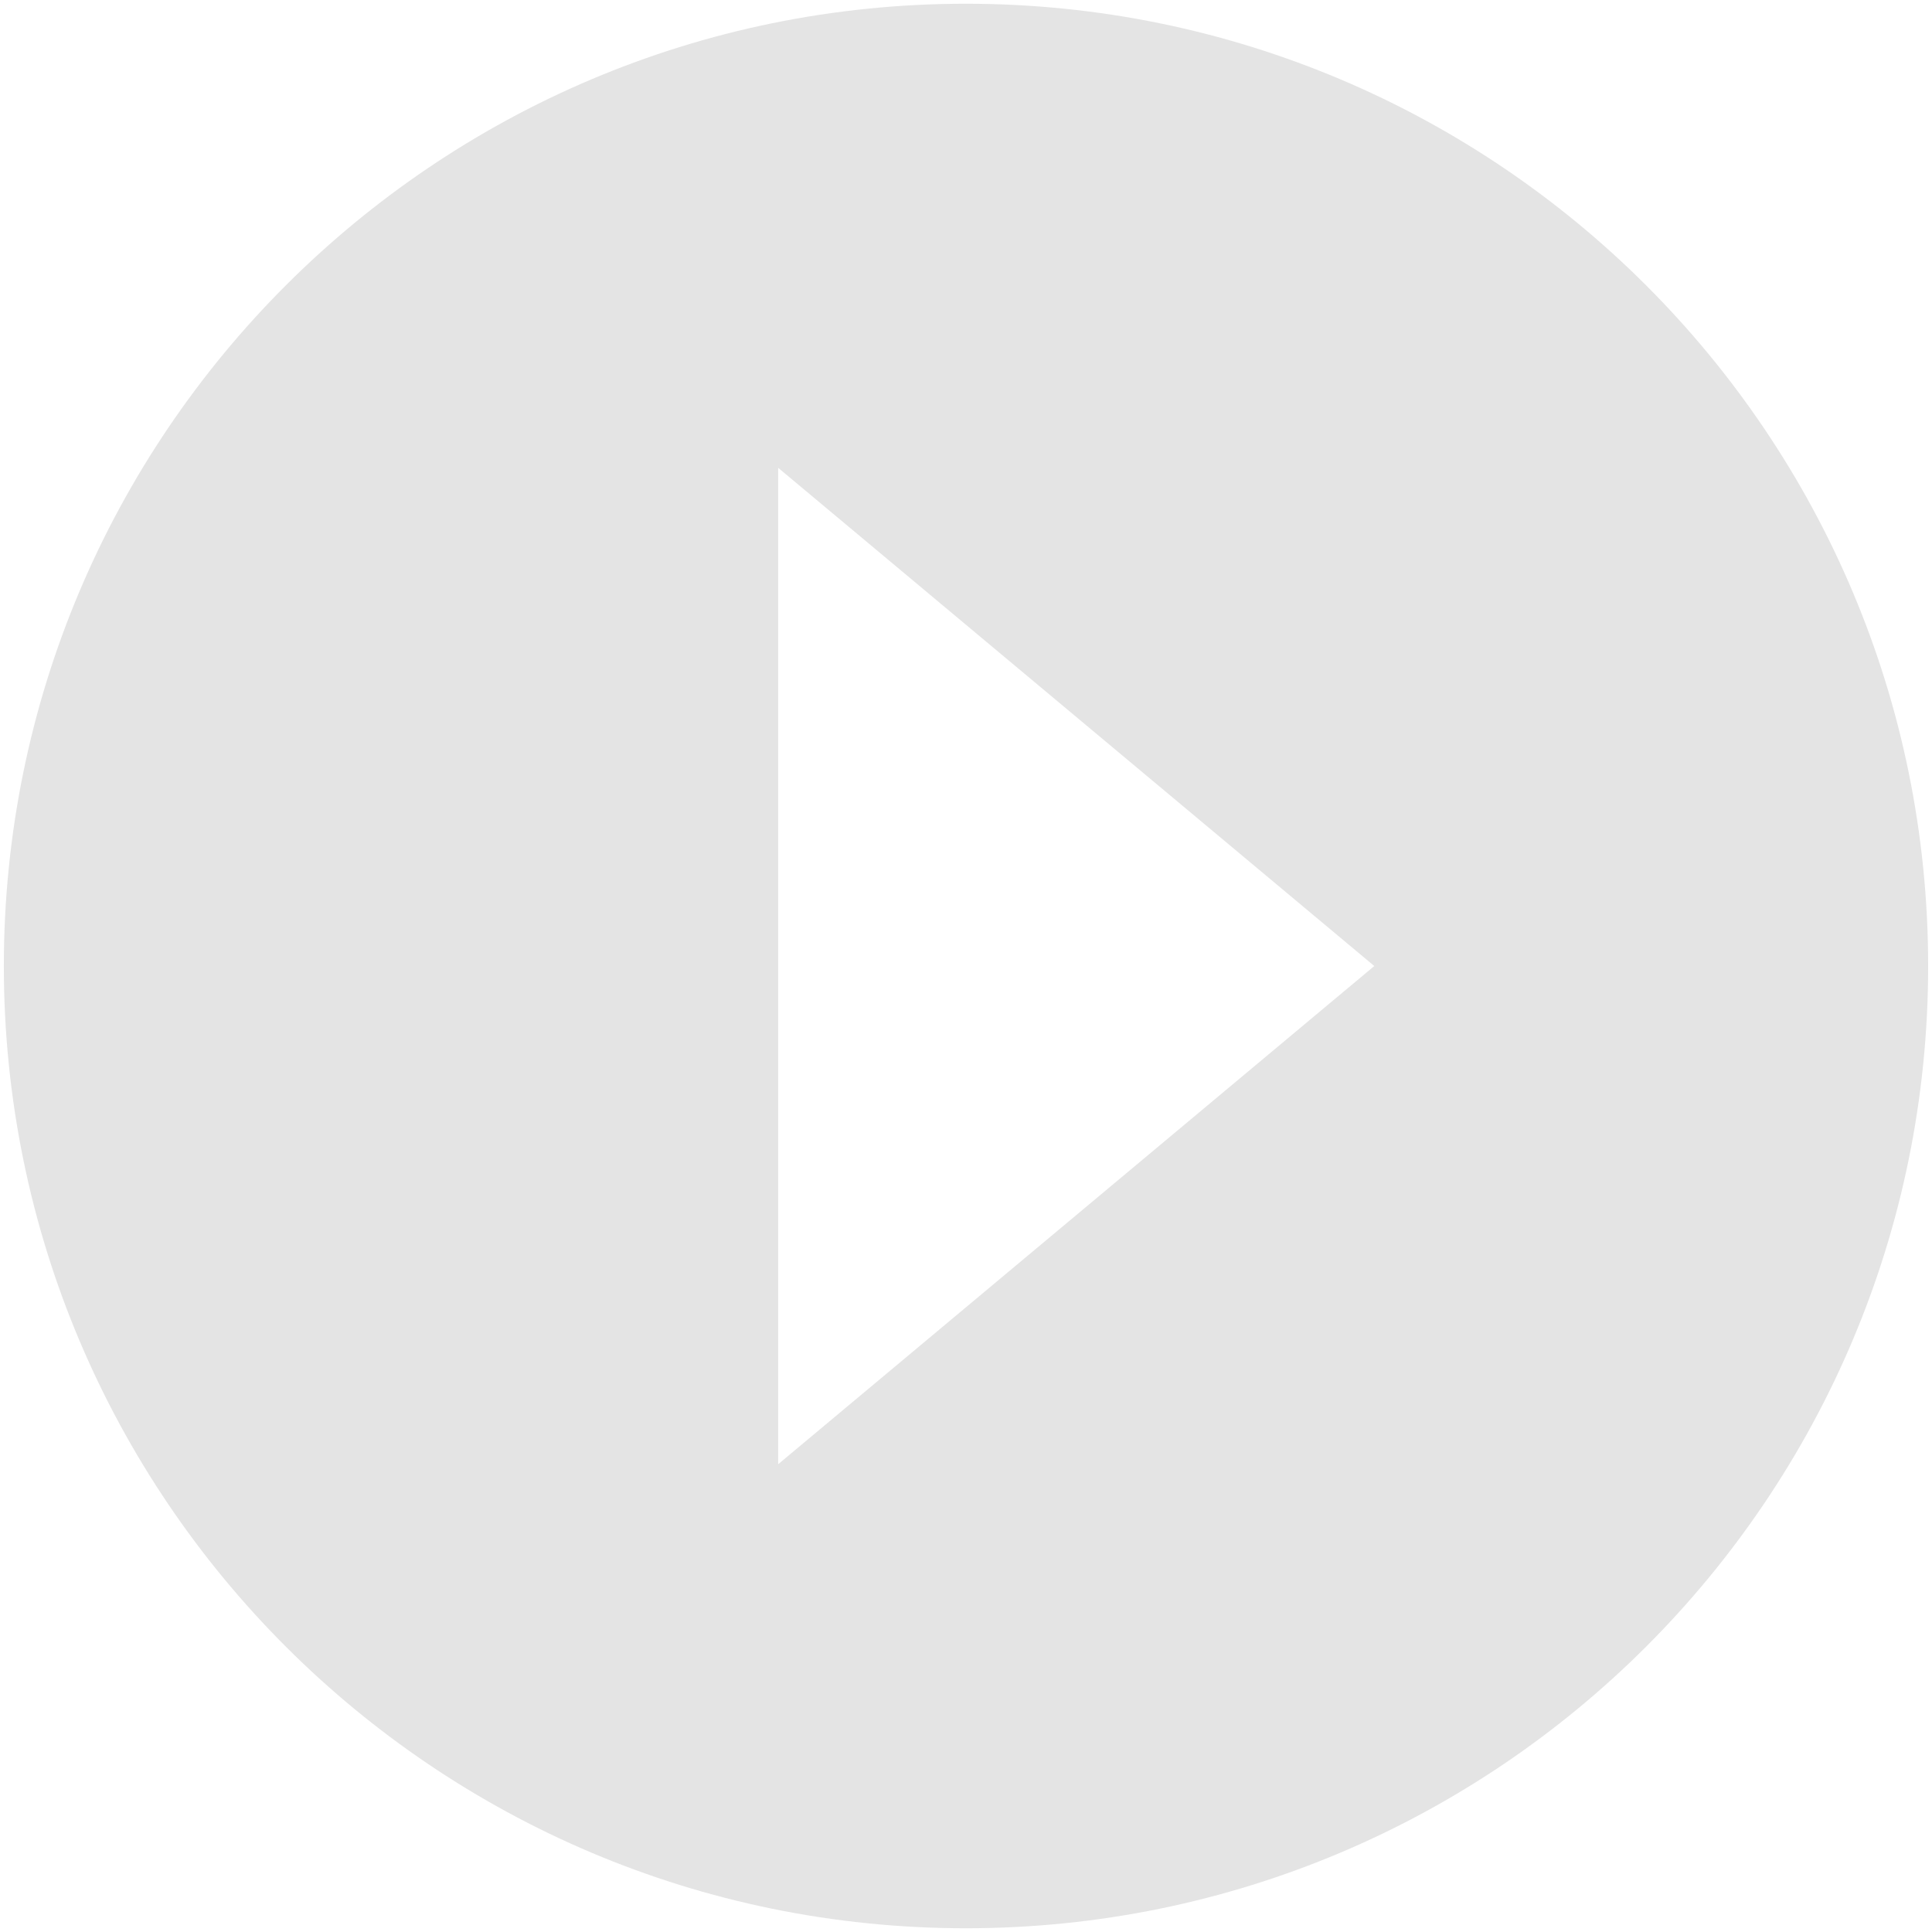 <?xml version="1.0" encoding="utf-8"?>
<!-- Generator: Adobe Illustrator 16.0.0, SVG Export Plug-In . SVG Version: 6.00 Build 0)  -->
<!DOCTYPE svg PUBLIC "-//W3C//DTD SVG 1.1//EN" "http://www.w3.org/Graphics/SVG/1.1/DTD/svg11.dtd">
<svg version="1.1" xmlns="http://www.w3.org/2000/svg" xmlns:xlink="http://www.w3.org/1999/xlink" x="0px" y="0px" width="288px"
	 height="288px" viewBox="0 0 288 288" enable-background="new 0 0 288 288" xml:space="preserve">
<symbol  id="Icon_-_Arrow_1_" viewBox="-144 -143.442 288 286.885">
	<g>
		<g>
			<path fill-rule="evenodd" clip-rule="evenodd" fill="#E4E4E4" d="M-0.016,143.442c-79.215,0-143.411-64.23-143.411-143.445
				S-79.231-143.442-0.016-143.442c79.246,0,143.442,64.225,143.442,143.439S79.23,143.442-0.016,143.442z M-28-74.271V74.263
				L60.863-0.003L-28-74.271z"/>
		</g>
	</g>
	<polygon display="none" fill="none" points="-144,143 144,143 144,-143 -144,-143 	"/>
</symbol>
<g id="Sketch1" display="none">
</g>
<g id="Sketch_-_Portfolio" display="none">
	<g id="Web_copy" display="inline">
		<g id="_x3C_Layer_x3E__copy">
		</g>
	</g>
</g>
<g id="Sketch_-_Skills" display="none">
</g>
<g id="Sketch_-_Header" display="none">
</g>
<g id="Interface_-_Desktop">
	<g id="About_1_">
	</g>
	<g id="About_copy_2" display="none">
	</g>
	<g id="About_copy" display="none">
	</g>
	<g id="Contact_2_">
		<g>
			<defs>
				<rect id="SVGID_56_" x="649" y="693" width="1280" height="402"/>
			</defs>
			<clipPath id="SVGID_3_">
				<use xlink:href="#SVGID_56_"  overflow="visible"/>
			</clipPath>
		</g>
	</g>
</g>
<g id="Interface_Mobile">
	<g>
		<defs>
			<rect id="SVGID_64_" x="2735" y="1037" width="480" height="801"/>
		</defs>
		<clipPath id="SVGID_4_">
			<use xlink:href="#SVGID_64_"  overflow="visible"/>
		</clipPath>
	</g>
</g>
<g id="Interface_-_ProjectList">
</g>
<g id="Interface_-_ProjectDetail">
	<g id="Icon_-_Arrow" display="none">
	</g>
</g>
<g id="Icons">
	
		<use xlink:href="#Icon_-_Arrow_1_"  width="288" height="286.885" id="XMLID_17_" x="-144" y="-143.442" transform="matrix(1 0 0 -1 144 144)" overflow="visible"/>
</g>
<g id="Guides">
</g>
</svg>
